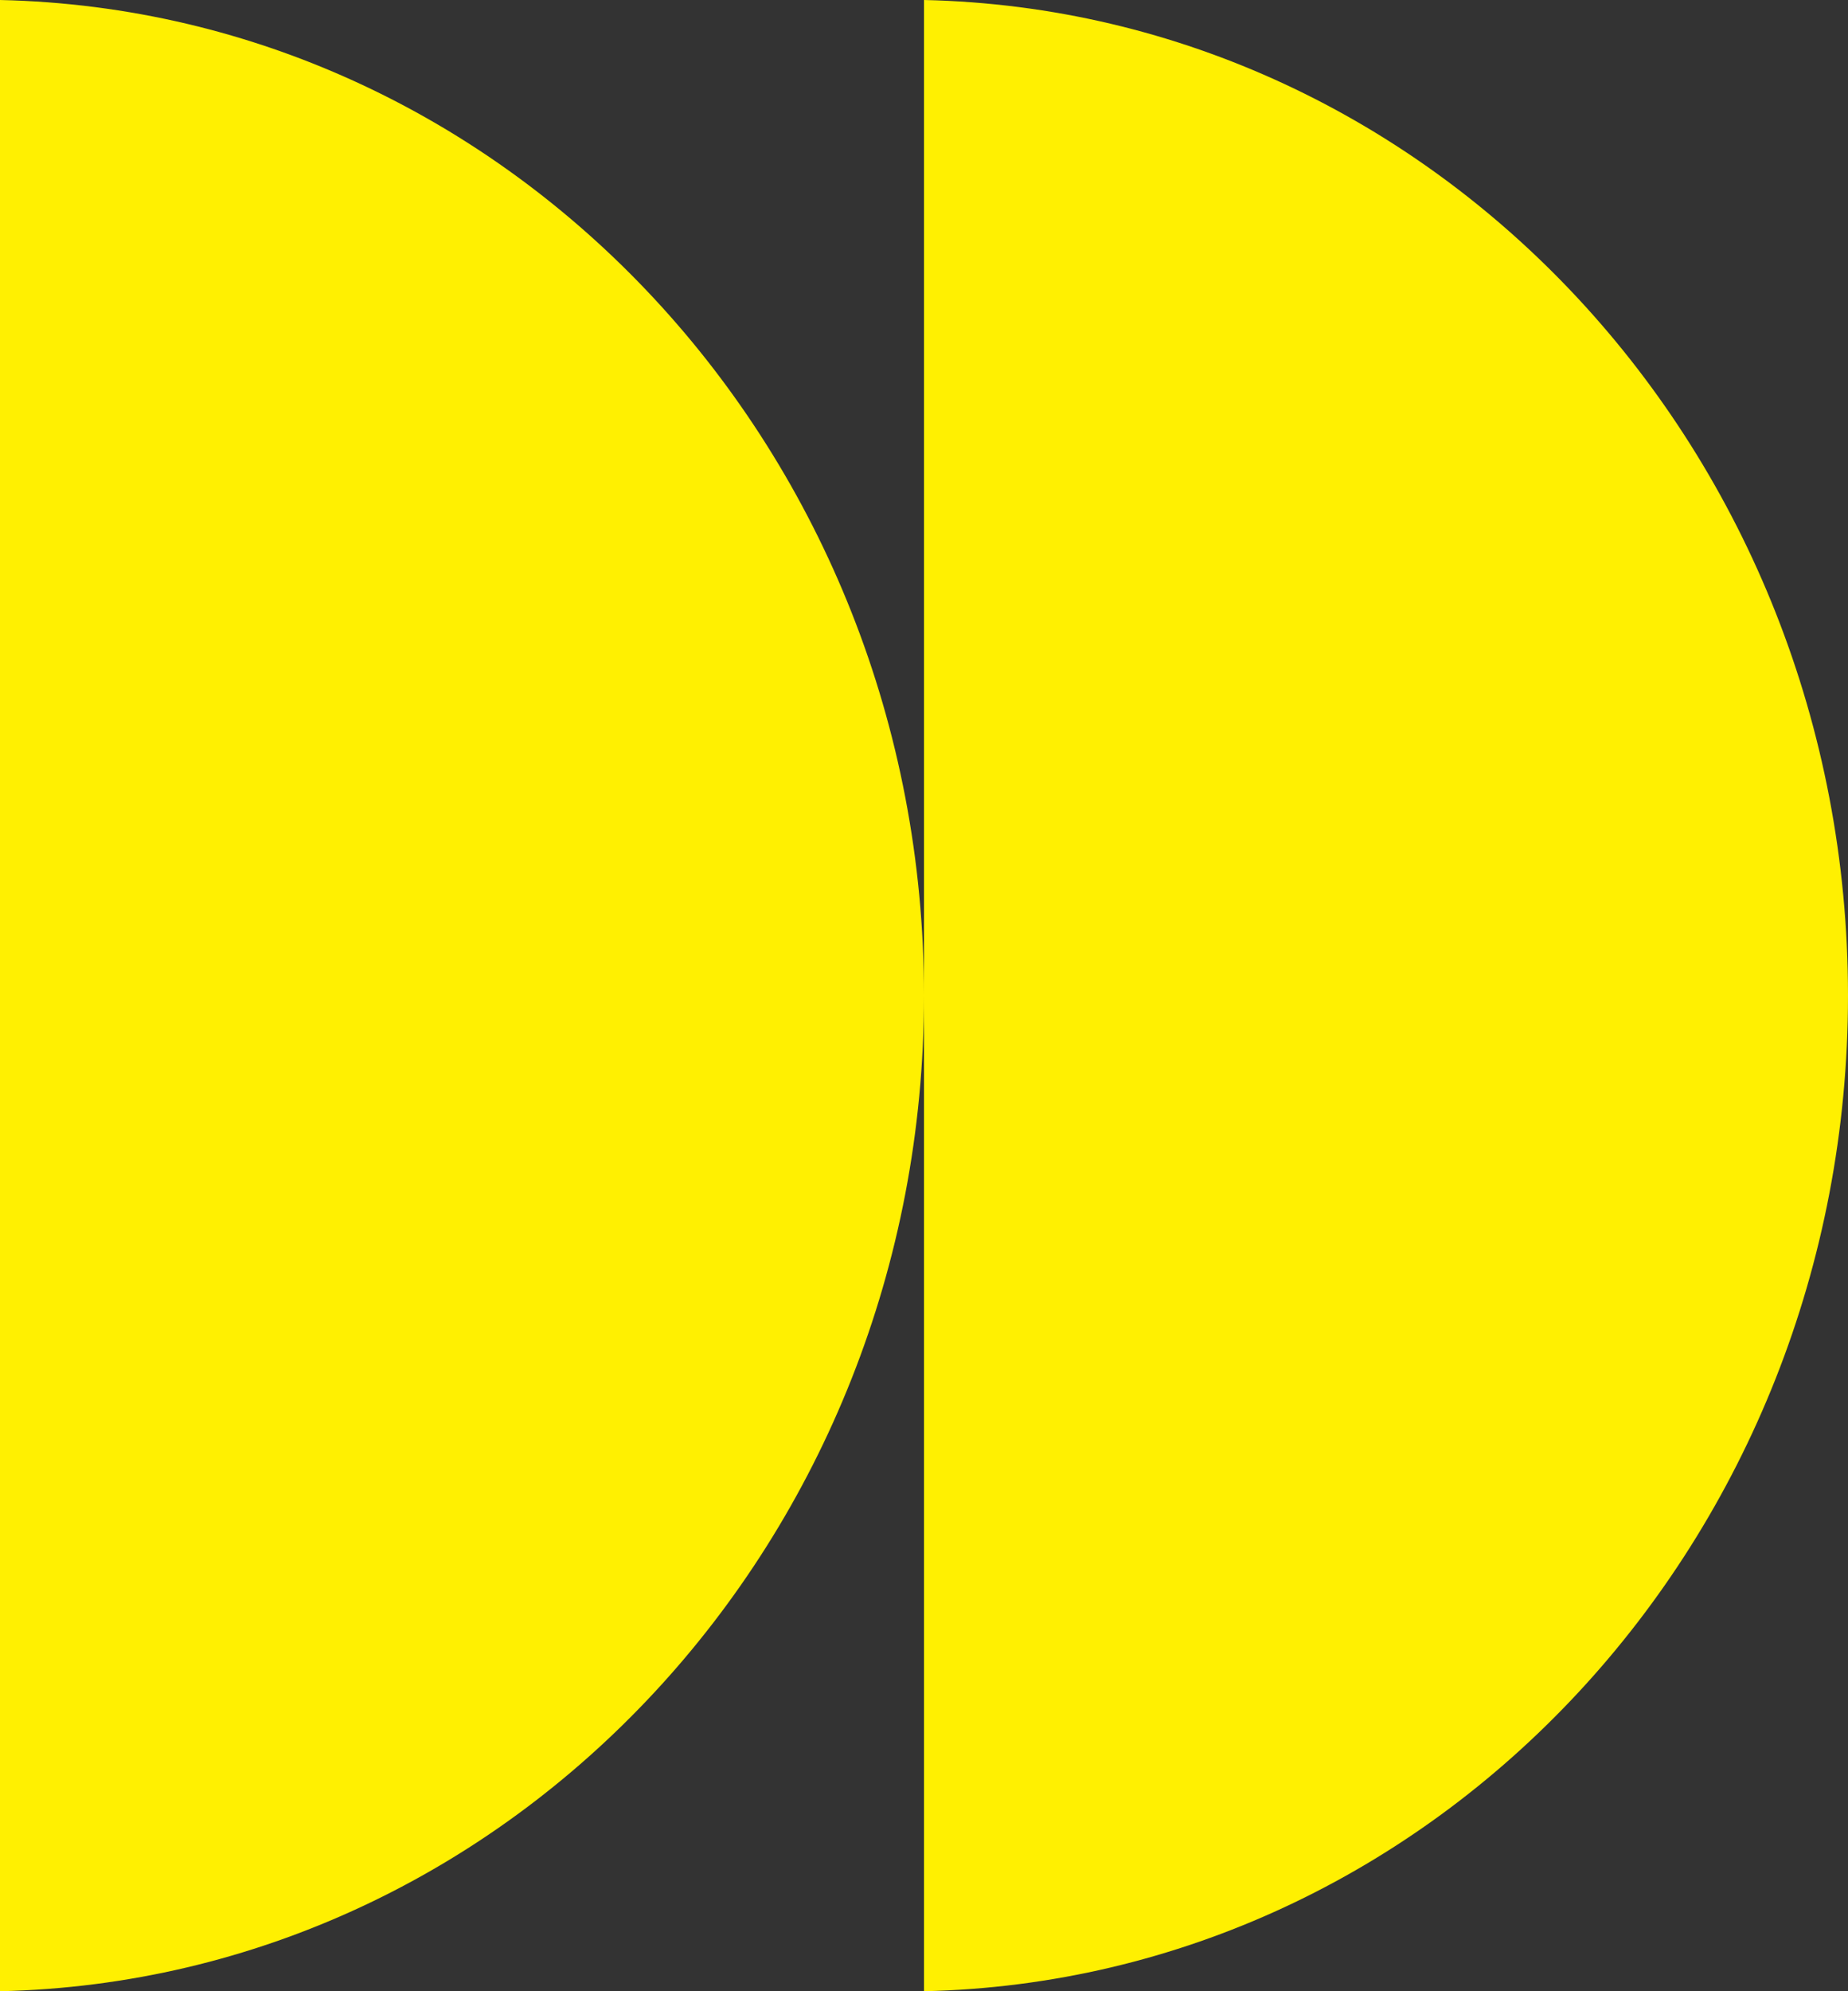 <svg width="26" height="28" viewBox="0 0 26 28" fill="none" xmlns="http://www.w3.org/2000/svg">
<rect x="0" y="0" width="26" height="28" fill="#333333" stroke="none"/>
<path d="M13 0C20.205 0.159 26 6.366 26 14C26 21.634 20.205 27.841 13 28L13 0Z" fill="#FFF001"/>
<path d="M2.37631e-06 0C7.205 0.159 13 6.366 13 14C13 21.634 7.205 27.841 0 28L2.37631e-06 0Z" fill="#FFF001"/>
</svg>
